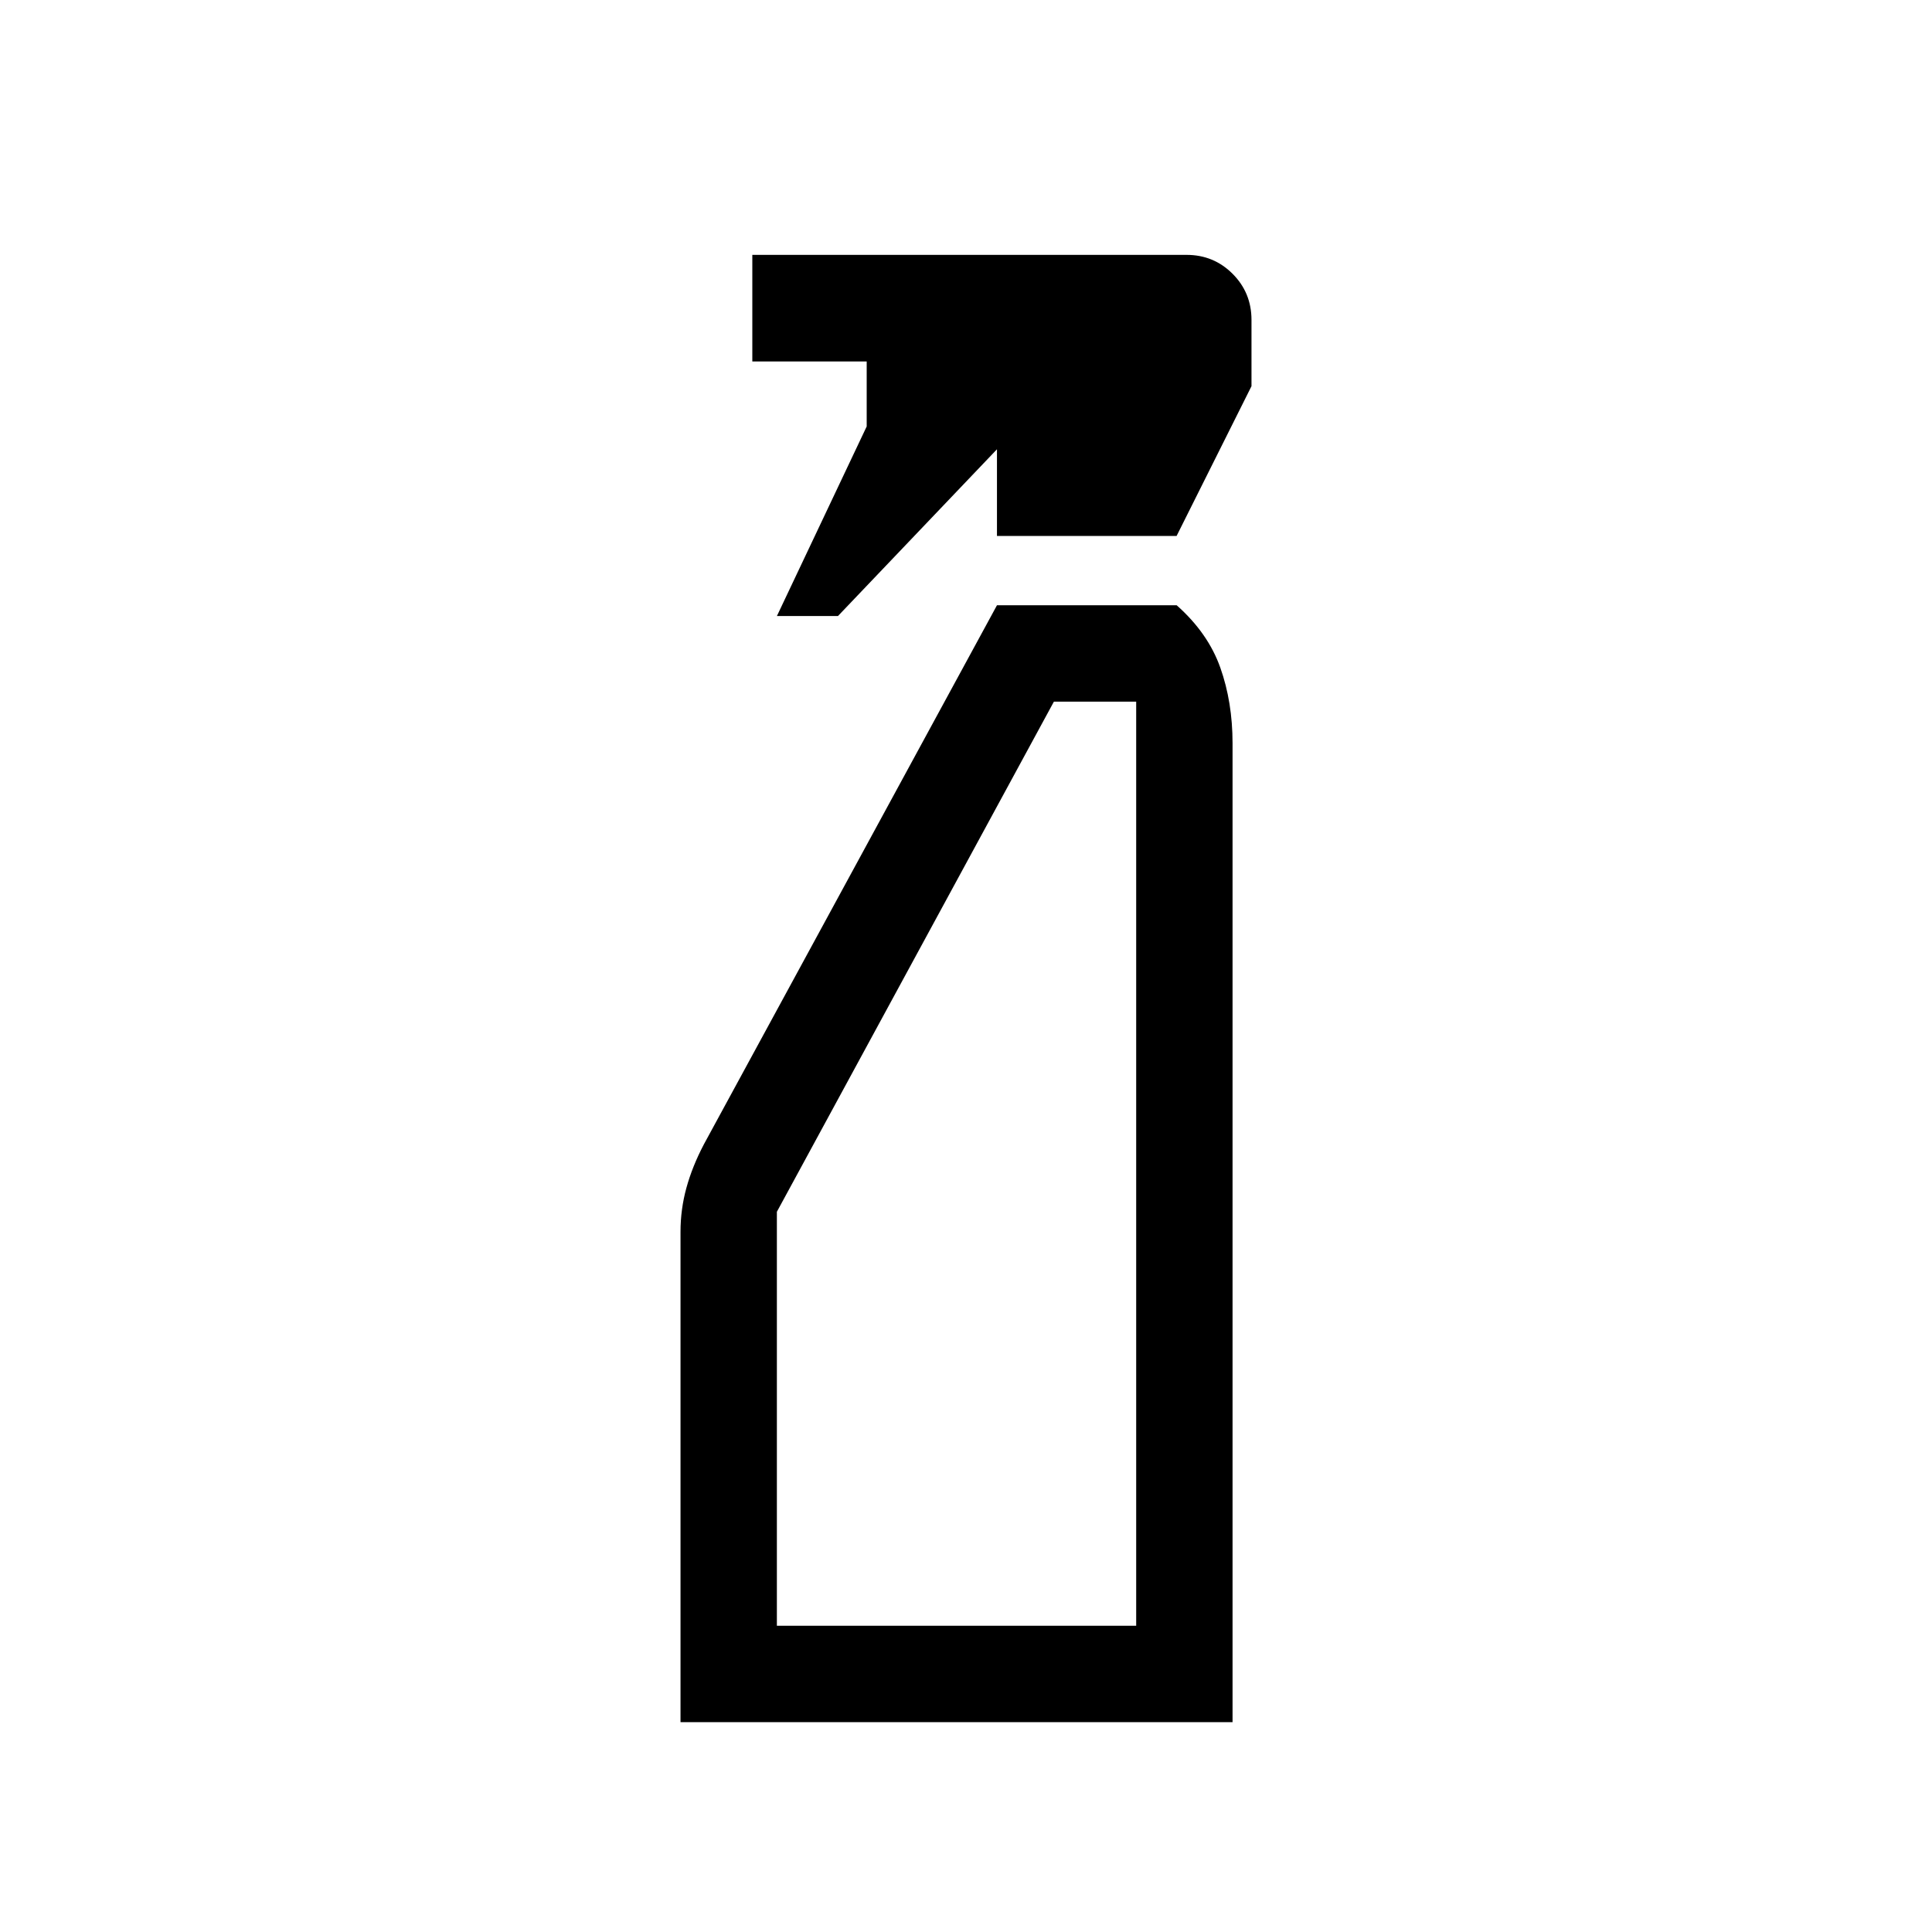 <svg xmlns="http://www.w3.org/2000/svg" height="40" viewBox="0 -960 960 960" width="40"><path d="m386.04-653.896 44.615-94.205v-32.282h-56.834v-52.973H589.59q13.473 0 22.871 9.397 9.397 9.397 9.397 22.928v32.917l-37.218 74.436h-89.255v-43.077l-79.012 82.859H386.04ZM338.142-104.27v-243.704q0-11.103 2.923-21.769 2.923-10.667 8.692-21.654l145.628-267.845h89.307q15.576 13.807 21.666 30.978 6.089 17.171 6.089 37.546v486.448H338.142Zm47.883-47.884h178.539v-459.205h-40.885L386.025-357.873v205.719Zm0 0h178.539-178.539Z"/></svg>